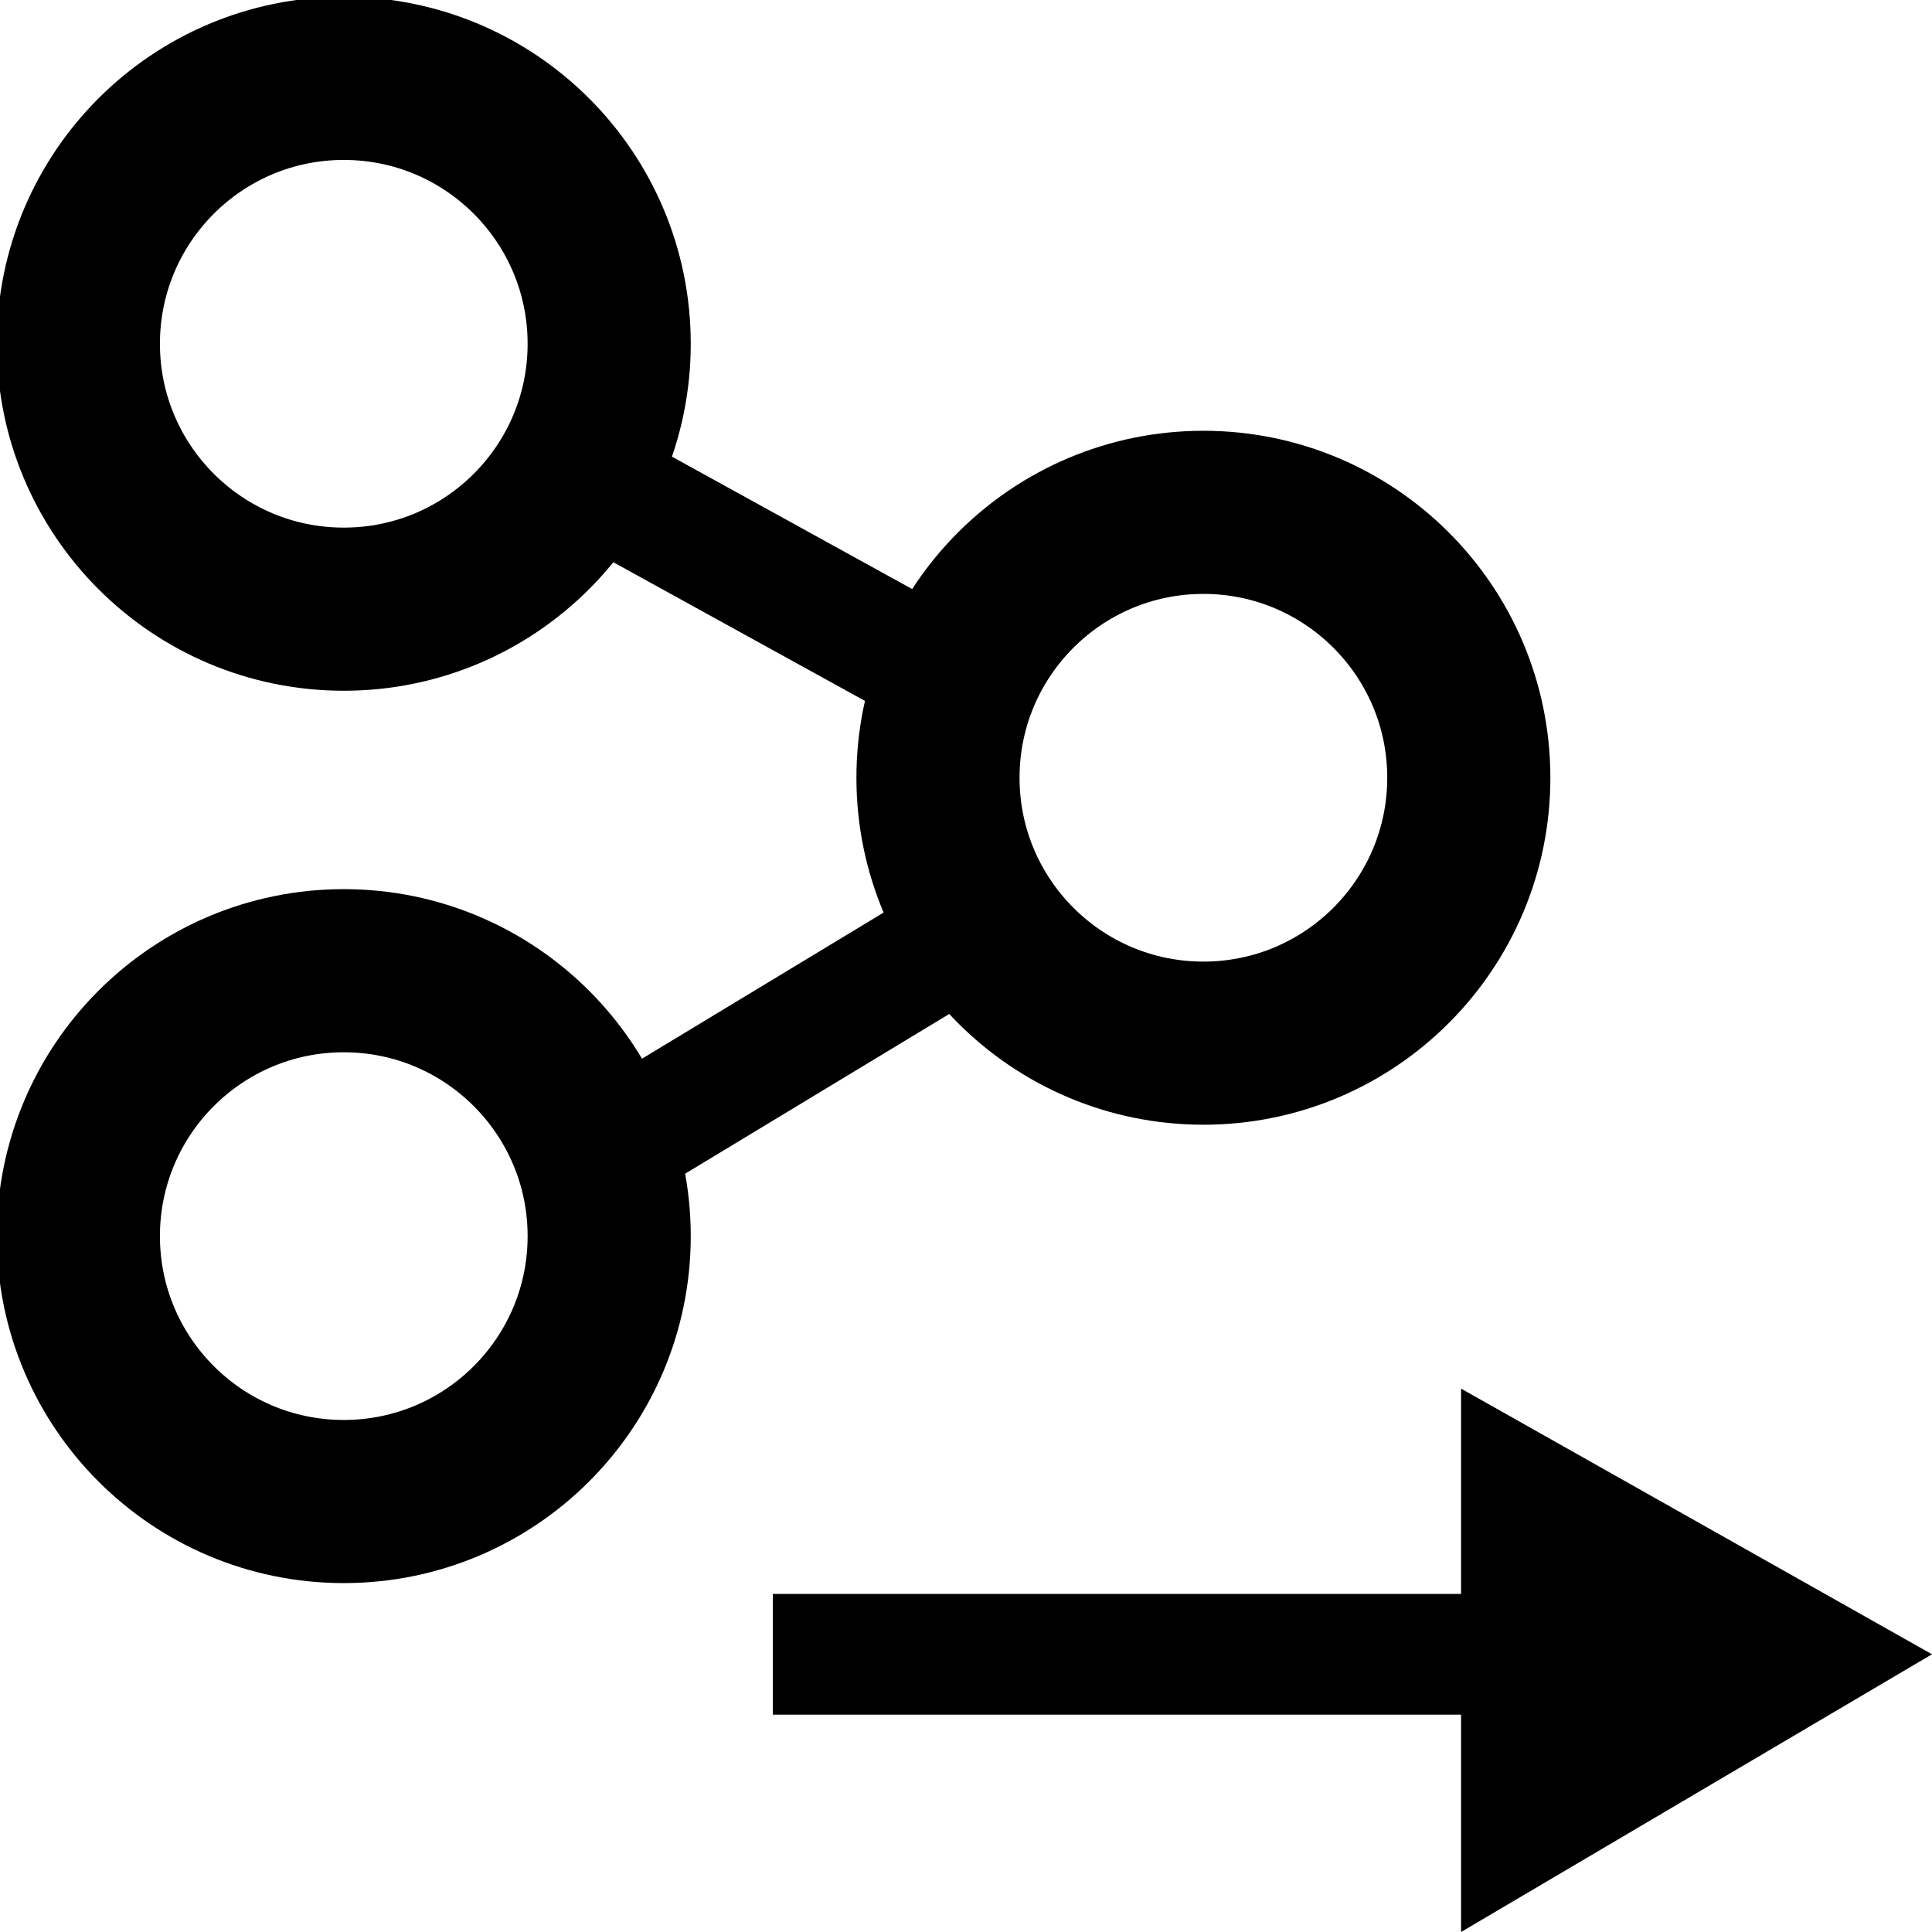 <?xml version="1.0" encoding="UTF-8" standalone="no"?>
<!-- Generator: Adobe Illustrator 19.1.0, SVG Export Plug-In . SVG Version: 6.00 Build 0)  -->

<svg
   xmlns:dc="http://purl.org/dc/elements/1.1/"
   xmlns:cc="http://creativecommons.org/ns#"
   xmlns:rdf="http://www.w3.org/1999/02/22-rdf-syntax-ns#"
   xmlns:svg="http://www.w3.org/2000/svg"
   xmlns="http://www.w3.org/2000/svg"
   xmlns:sodipodi="http://sodipodi.sourceforge.net/DTD/sodipodi-0.dtd"
   xmlns:inkscape="http://www.inkscape.org/namespaces/inkscape"
   version="1.1"
   id="Ebene_1"
   x="0px"
   y="0px"
   viewBox="-412 290.3 16 16"
   style="enable-background:new -412 290.3 16 16;"
   xml:space="preserve"
   inkscape:version="0.91 r13725"
   sodipodi:docname="bnreader-icon.svg"
   inkscape:export-filename="/home/sam/workspaces/workspace-knime/ch.res_ear.samthiriot.bayesiannet/src/ch/res_ear/samthiriot/bayesiannet/bnreader-icon.png"
   inkscape:export-xdpi="90"
   inkscape:export-ydpi="90"><defs
     id="defs27" /><sodipodi:namedview
     pagecolor="#ffffff"
     bordercolor="#666666"
     borderopacity="1"
     objecttolerance="10"
     gridtolerance="10"
     guidetolerance="10"
     inkscape:pageopacity="0"
     inkscape:pageshadow="2"
     inkscape:window-width="1764"
     inkscape:window-height="944"
     id="namedview25"
     showgrid="false"
     inkscape:zoom="14.75"
     inkscape:cx="4.9152542"
     inkscape:cy="8"
     inkscape:window-x="0"
     inkscape:window-y="27"
     inkscape:window-maximized="0"
     inkscape:current-layer="Ebene_1" /><style
     type="text/css"
     id="style3">
	.st0{fill:#FFFFFF;}
	.st1{fill:#F1933B;}
</style><g
     id="XMLID_11_"><polygon
       id="XMLID_12_"
       points="-396,304 -399.9,301.8 -399.9,303.5 -405.6,303.5 -405.6,304.5 -399.9,304.5 -399.9,306.3  " /></g><circle
     style="opacity:1;fill:none;stroke:#000000;stroke-width:1.351;stroke-opacity:1"
     id="path4948"
     cx="-409.153"
     cy="293.147"
     r="2.198" /><circle
     style="opacity:1;fill:none;stroke:#000000;stroke-width:1.351;stroke-opacity:1"
     id="path4948-5"
     cx="-409.153"
     cy="300.537"
     r="2.198" /><circle
     style="opacity:1;fill:none;stroke:#000000;stroke-width:1.351;stroke-opacity:1"
     id="path4948-5-3"
     cx="-402.034"
     cy="296.741"
     r="2.198" /><path
     style="fill:none;fill-rule:evenodd;stroke:#000000;stroke-width:1px;stroke-linecap:butt;stroke-linejoin:miter;stroke-opacity:1"
     d="M -407.322,294.164 -404,295.995"
     id="path4980"
     inkscape:connector-curvature="0" /><path
     style="fill:none;fill-rule:evenodd;stroke:#000000;stroke-width:1px;stroke-linecap:butt;stroke-linejoin:miter;stroke-opacity:1"
     d="M -406.915,299.792 -404,298.029"
     id="path4982"
     inkscape:connector-curvature="0" /></svg>